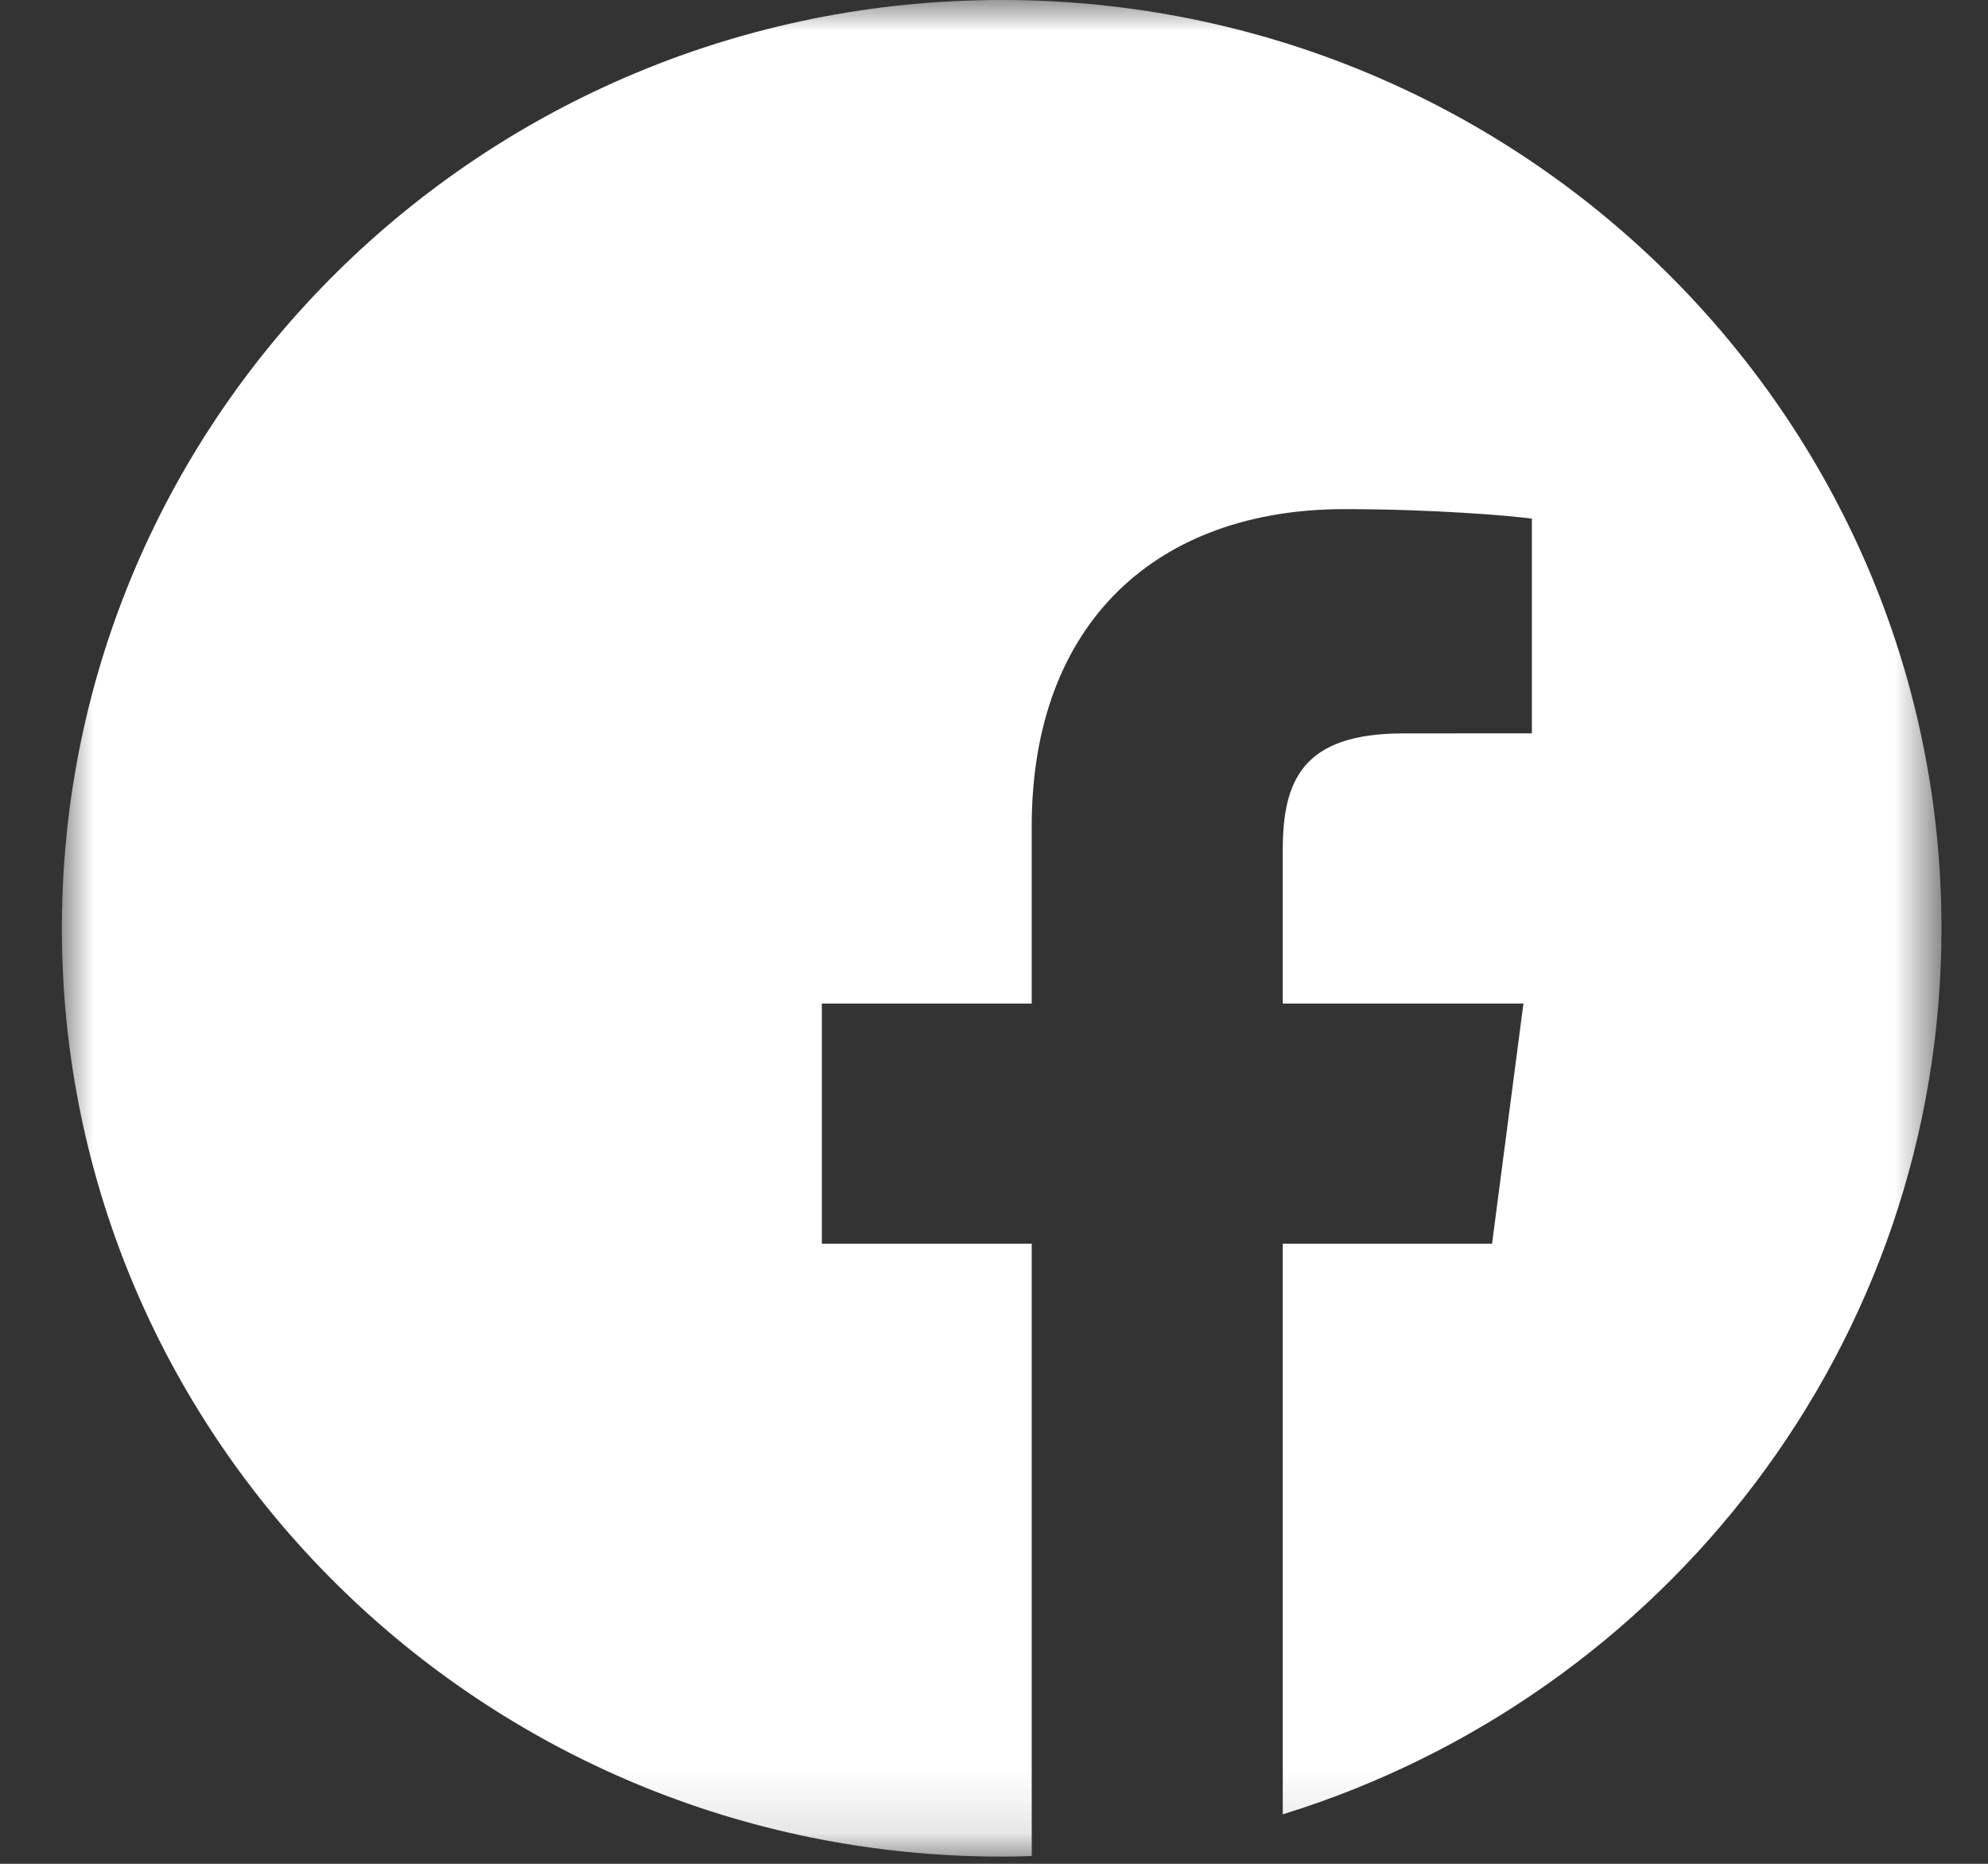 <svg width="32" height="30" viewBox="0 0 32 30" fill="none" xmlns="http://www.w3.org/2000/svg">
<rect x="0" y="0" width="32" height="30" fill="#333333" stroke="none"/>
<g id="Facebook">
<mask id="mask0" mask-type="alpha" maskUnits="userSpaceOnUse" x="0" y="0" width="32" height="30">
<path id="Clip 8" fill-rule="evenodd" clip-rule="evenodd" d="M0.996 0H31.251V29.884H0.996V0Z" fill="white"/>
</mask>
<g mask="url(#mask0)">
<path id="Fill 7" fill-rule="evenodd" clip-rule="evenodd" d="M16.123 0C7.769 0 0.996 6.69 0.996 14.942C0.996 23.194 7.769 29.884 16.123 29.884C16.285 29.884 16.446 29.88 16.607 29.875V20.018H13.229V16.154H16.607V13.304C16.607 9.996 18.652 8.195 21.639 8.195C23.07 8.195 24.3 8.3 24.658 8.348V11.804L22.586 11.805C20.962 11.805 20.648 12.567 20.648 13.686V16.154H24.522L24.017 20.018H20.648V29.204C26.792 27.304 31.251 21.637 31.251 14.942C31.251 6.69 24.478 0 16.123 0Z" fill="white"/>
</g>
</g>
</svg>
